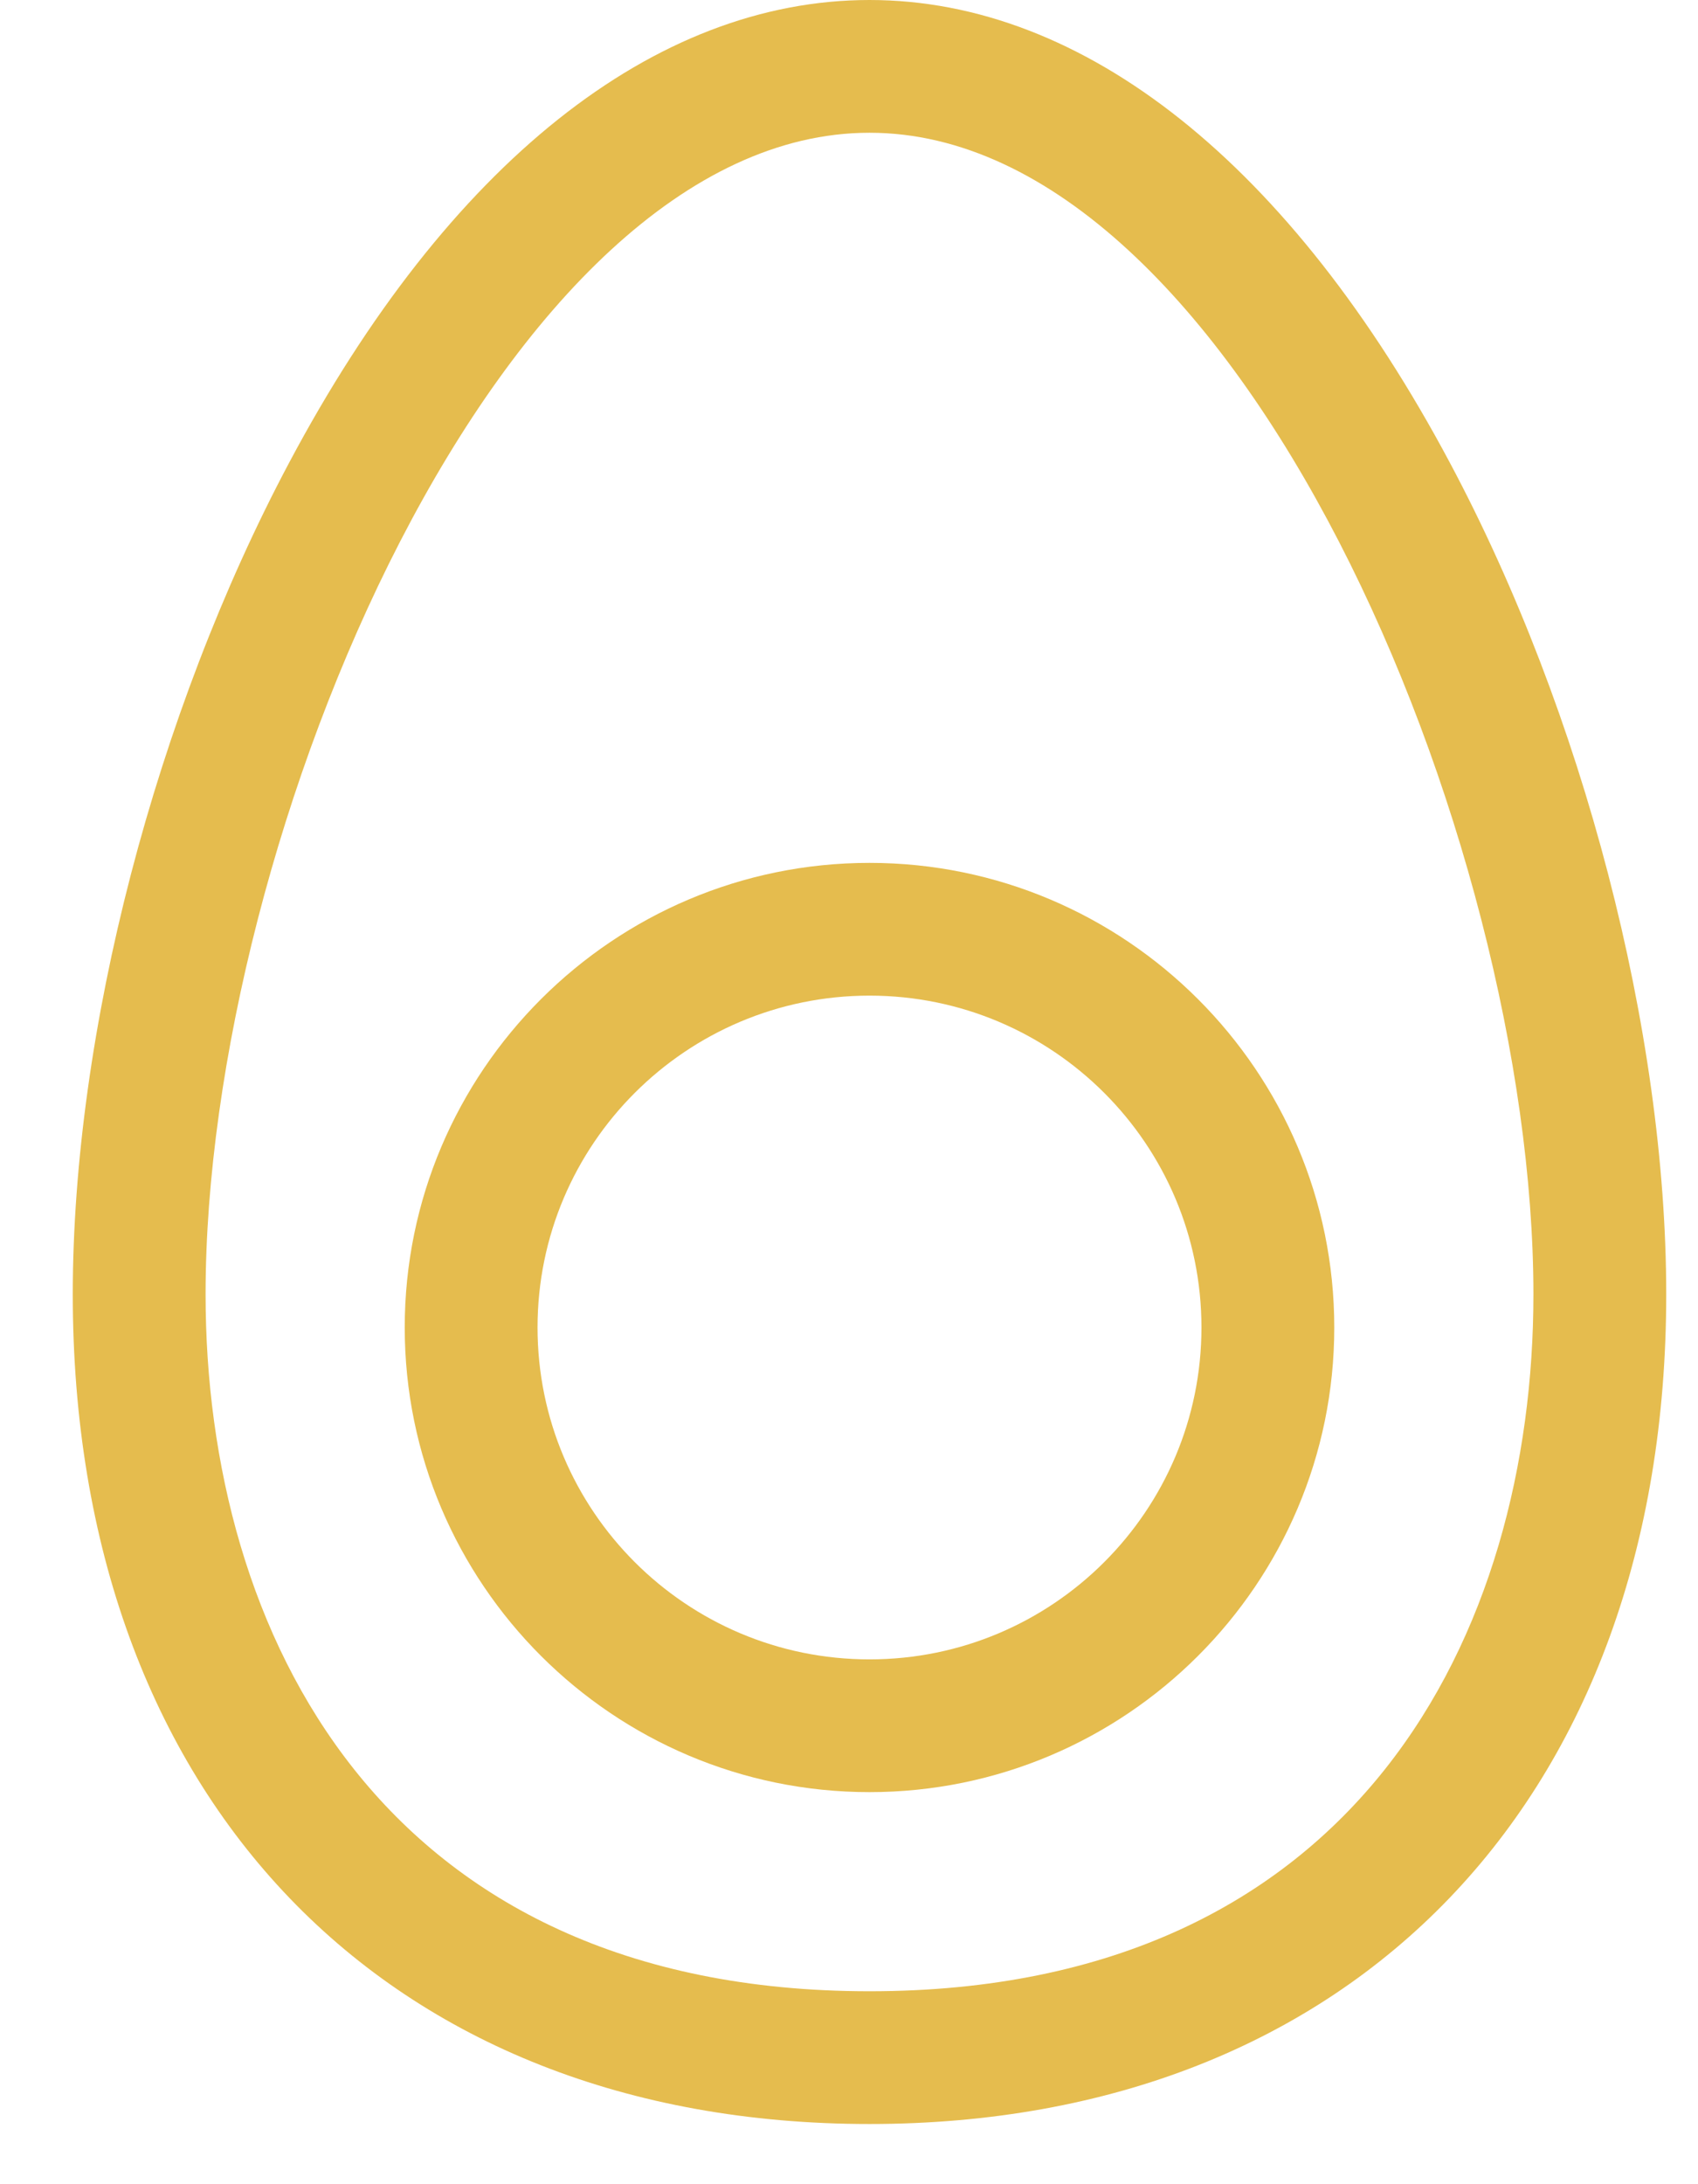 <?xml version="1.0" encoding="UTF-8"?> <svg xmlns="http://www.w3.org/2000/svg" width="14" height="18" viewBox="0 0 14 18" fill="none"><path d="M11.954 3.813C10.645 1.357 8.943 0 7.169 0C5.395 0 3.693 1.351 2.384 3.813C1.284 5.88 0.6 8.506 0.6 10.667C0.6 14.819 3.178 17.504 7.169 17.504C11.16 17.504 13.738 14.819 13.738 10.667C13.738 8.501 13.054 5.875 11.954 3.813ZM7.169 16.41C3.134 16.41 1.695 13.445 1.695 10.667C1.695 6.887 4.147 1.094 7.169 1.094C10.191 1.094 12.643 6.887 12.643 10.667C12.643 13.445 11.204 16.41 7.169 16.41Z" fill="#E5BC4E"></path><path d="M7.169 7.111C5.056 7.111 3.337 8.829 3.337 10.94C3.337 13.052 5.056 14.769 7.169 14.769C9.282 14.769 11.001 13.052 11.001 10.94C11.001 8.829 9.282 7.111 7.169 7.111ZM7.169 13.675C5.658 13.675 4.432 12.45 4.432 10.94C4.432 9.43 5.658 8.205 7.169 8.205C8.68 8.205 9.906 9.43 9.906 10.94C9.906 12.45 8.68 13.675 7.169 13.675Z" fill="#E5BC4E"></path></svg> 